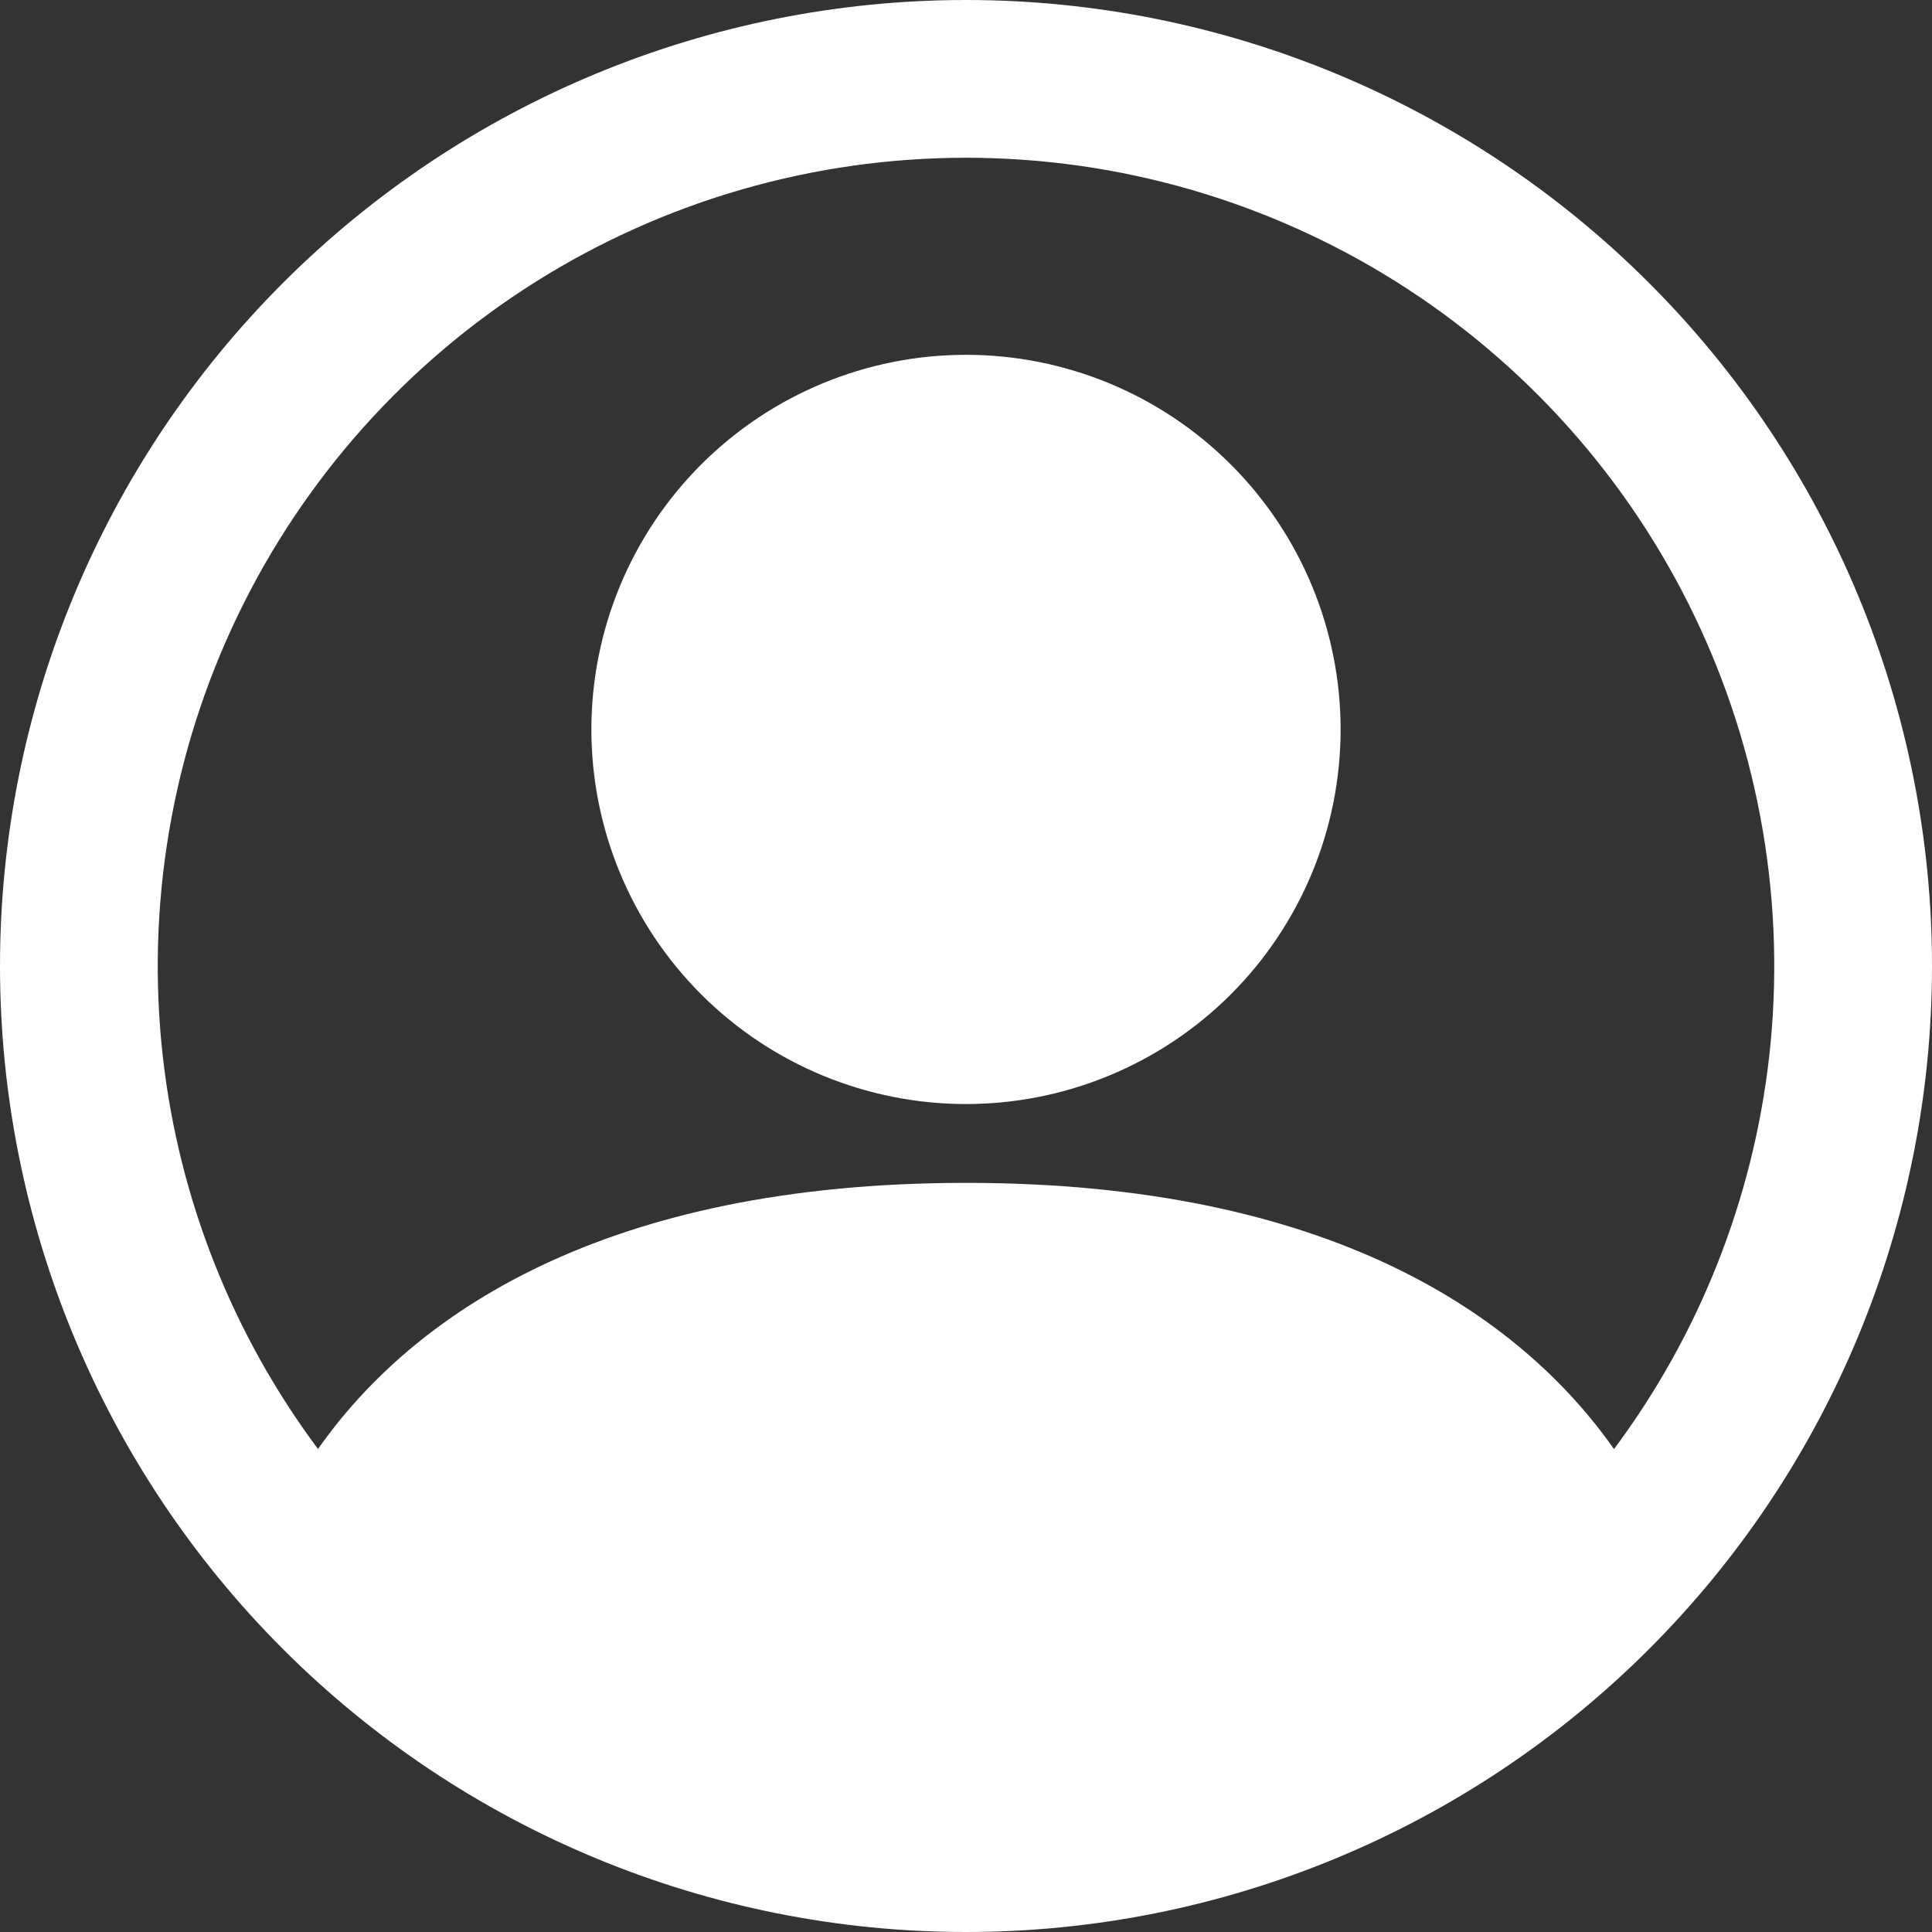 <svg width="20" height="20" viewBox="0 0 20 20" fill="none" xmlns="http://www.w3.org/2000/svg">
<rect x="0" y="0" width="20" height="20" fill="#333333" stroke="none"/>
<path fill-rule="evenodd" clip-rule="evenodd" d="M3.073 3.073C1.236 4.91 0.204 7.402 0.204 10C0.204 12.598 1.236 15.09 3.073 16.927C4.91 18.764 7.402 19.796 10 19.796C12.598 19.796 15.09 18.764 16.927 16.927C18.764 15.09 19.796 12.598 19.796 10C19.796 7.402 18.764 4.91 16.927 3.073C15.09 1.236 12.598 0.204 10 0.204C7.402 0.204 4.91 1.236 3.073 3.073ZM5.438 2.744C6.805 1.885 8.386 1.429 10 1.429C11.614 1.429 13.195 1.885 14.562 2.744C15.928 3.603 17.025 4.83 17.724 6.285C18.424 7.74 18.698 9.362 18.516 10.966C18.334 12.57 17.703 14.09 16.695 15.351C15.825 13.949 13.912 12.449 10 12.449C6.088 12.449 4.174 13.95 3.304 15.351C2.297 14.09 1.666 12.57 1.484 10.966C1.302 9.362 1.576 7.74 2.276 6.285C2.975 4.83 4.072 3.603 5.438 2.744ZM12.598 10.149C13.286 9.46 13.674 8.525 13.674 7.551C13.674 6.577 13.286 5.642 12.598 4.953C11.909 4.265 10.974 3.878 10 3.878C9.026 3.878 8.091 4.265 7.402 4.953C6.714 5.642 6.327 6.577 6.327 7.551C6.327 8.525 6.714 9.46 7.402 10.149C8.091 10.838 9.026 11.225 10 11.225C10.974 11.225 11.909 10.838 12.598 10.149Z" fill="white"/>
<path fill-rule="evenodd" clip-rule="evenodd" d="M10 0.408C7.456 0.408 5.016 1.419 3.218 3.218C1.419 5.016 0.408 7.456 0.408 10C0.408 12.544 1.419 14.984 3.218 16.782C5.016 18.581 7.456 19.592 10 19.592C12.544 19.592 14.984 18.581 16.782 16.782C18.581 14.984 19.592 12.544 19.592 10C19.592 7.456 18.581 5.016 16.782 3.218C14.984 1.419 12.544 0.408 10 0.408ZM2.929 2.929C4.804 1.054 7.348 0 10 0C12.652 0 15.196 1.054 17.071 2.929C18.946 4.804 20 7.348 20 10C20 12.652 18.946 15.196 17.071 17.071C15.196 18.946 12.652 20 10 20C7.348 20 4.804 18.946 2.929 17.071C1.054 15.196 0 12.652 0 10C0 7.348 1.054 4.804 2.929 2.929ZM5.329 2.571C6.728 1.691 8.347 1.225 10 1.224C11.653 1.225 13.272 1.691 14.671 2.571C16.07 3.451 17.192 4.707 17.908 6.197C18.624 7.686 18.905 9.347 18.719 10.989C18.533 12.631 17.887 14.187 16.855 15.478L16.675 15.704L16.522 15.459C15.694 14.126 13.853 12.653 10 12.653C6.147 12.653 4.304 14.127 3.478 15.459L3.325 15.704L3.145 15.478C2.113 14.187 1.467 12.631 1.281 10.989C1.095 9.347 1.376 7.686 2.092 6.197C2.808 4.707 3.93 3.451 5.329 2.571ZM10 1.633C8.424 1.633 6.881 2.078 5.547 2.916C4.213 3.755 3.143 4.954 2.46 6.374C1.777 7.794 1.509 9.378 1.686 10.943C1.853 12.415 2.408 13.815 3.292 15C4.268 13.61 6.247 12.245 10 12.245C13.753 12.245 15.731 13.609 16.708 15.001C17.592 13.815 18.146 12.415 18.314 10.943C18.491 9.378 18.223 7.794 17.54 6.374C16.857 4.954 15.787 3.755 14.453 2.916C13.119 2.078 11.576 1.633 10 1.633ZM10 4.082C9.08 4.082 8.197 4.447 7.547 5.098C6.896 5.748 6.531 6.631 6.531 7.551C6.531 8.471 6.896 9.354 7.547 10.004C8.197 10.655 9.08 11.02 10 11.02C10.92 11.02 11.803 10.655 12.453 10.004C13.104 9.354 13.469 8.471 13.469 7.551C13.469 6.631 13.104 5.748 12.453 5.098C11.803 4.447 10.92 4.082 10 4.082ZM7.258 4.809C7.985 4.082 8.972 3.673 10 3.673C11.028 3.673 12.015 4.082 12.742 4.809C13.469 5.536 13.878 6.523 13.878 7.551C13.878 8.579 13.469 9.566 12.742 10.293C12.015 11.02 11.028 11.429 10 11.429C8.972 11.429 7.985 11.02 7.258 10.293C6.531 9.566 6.122 8.579 6.122 7.551C6.122 6.523 6.531 5.536 7.258 4.809Z" fill="white"/>
</svg>
